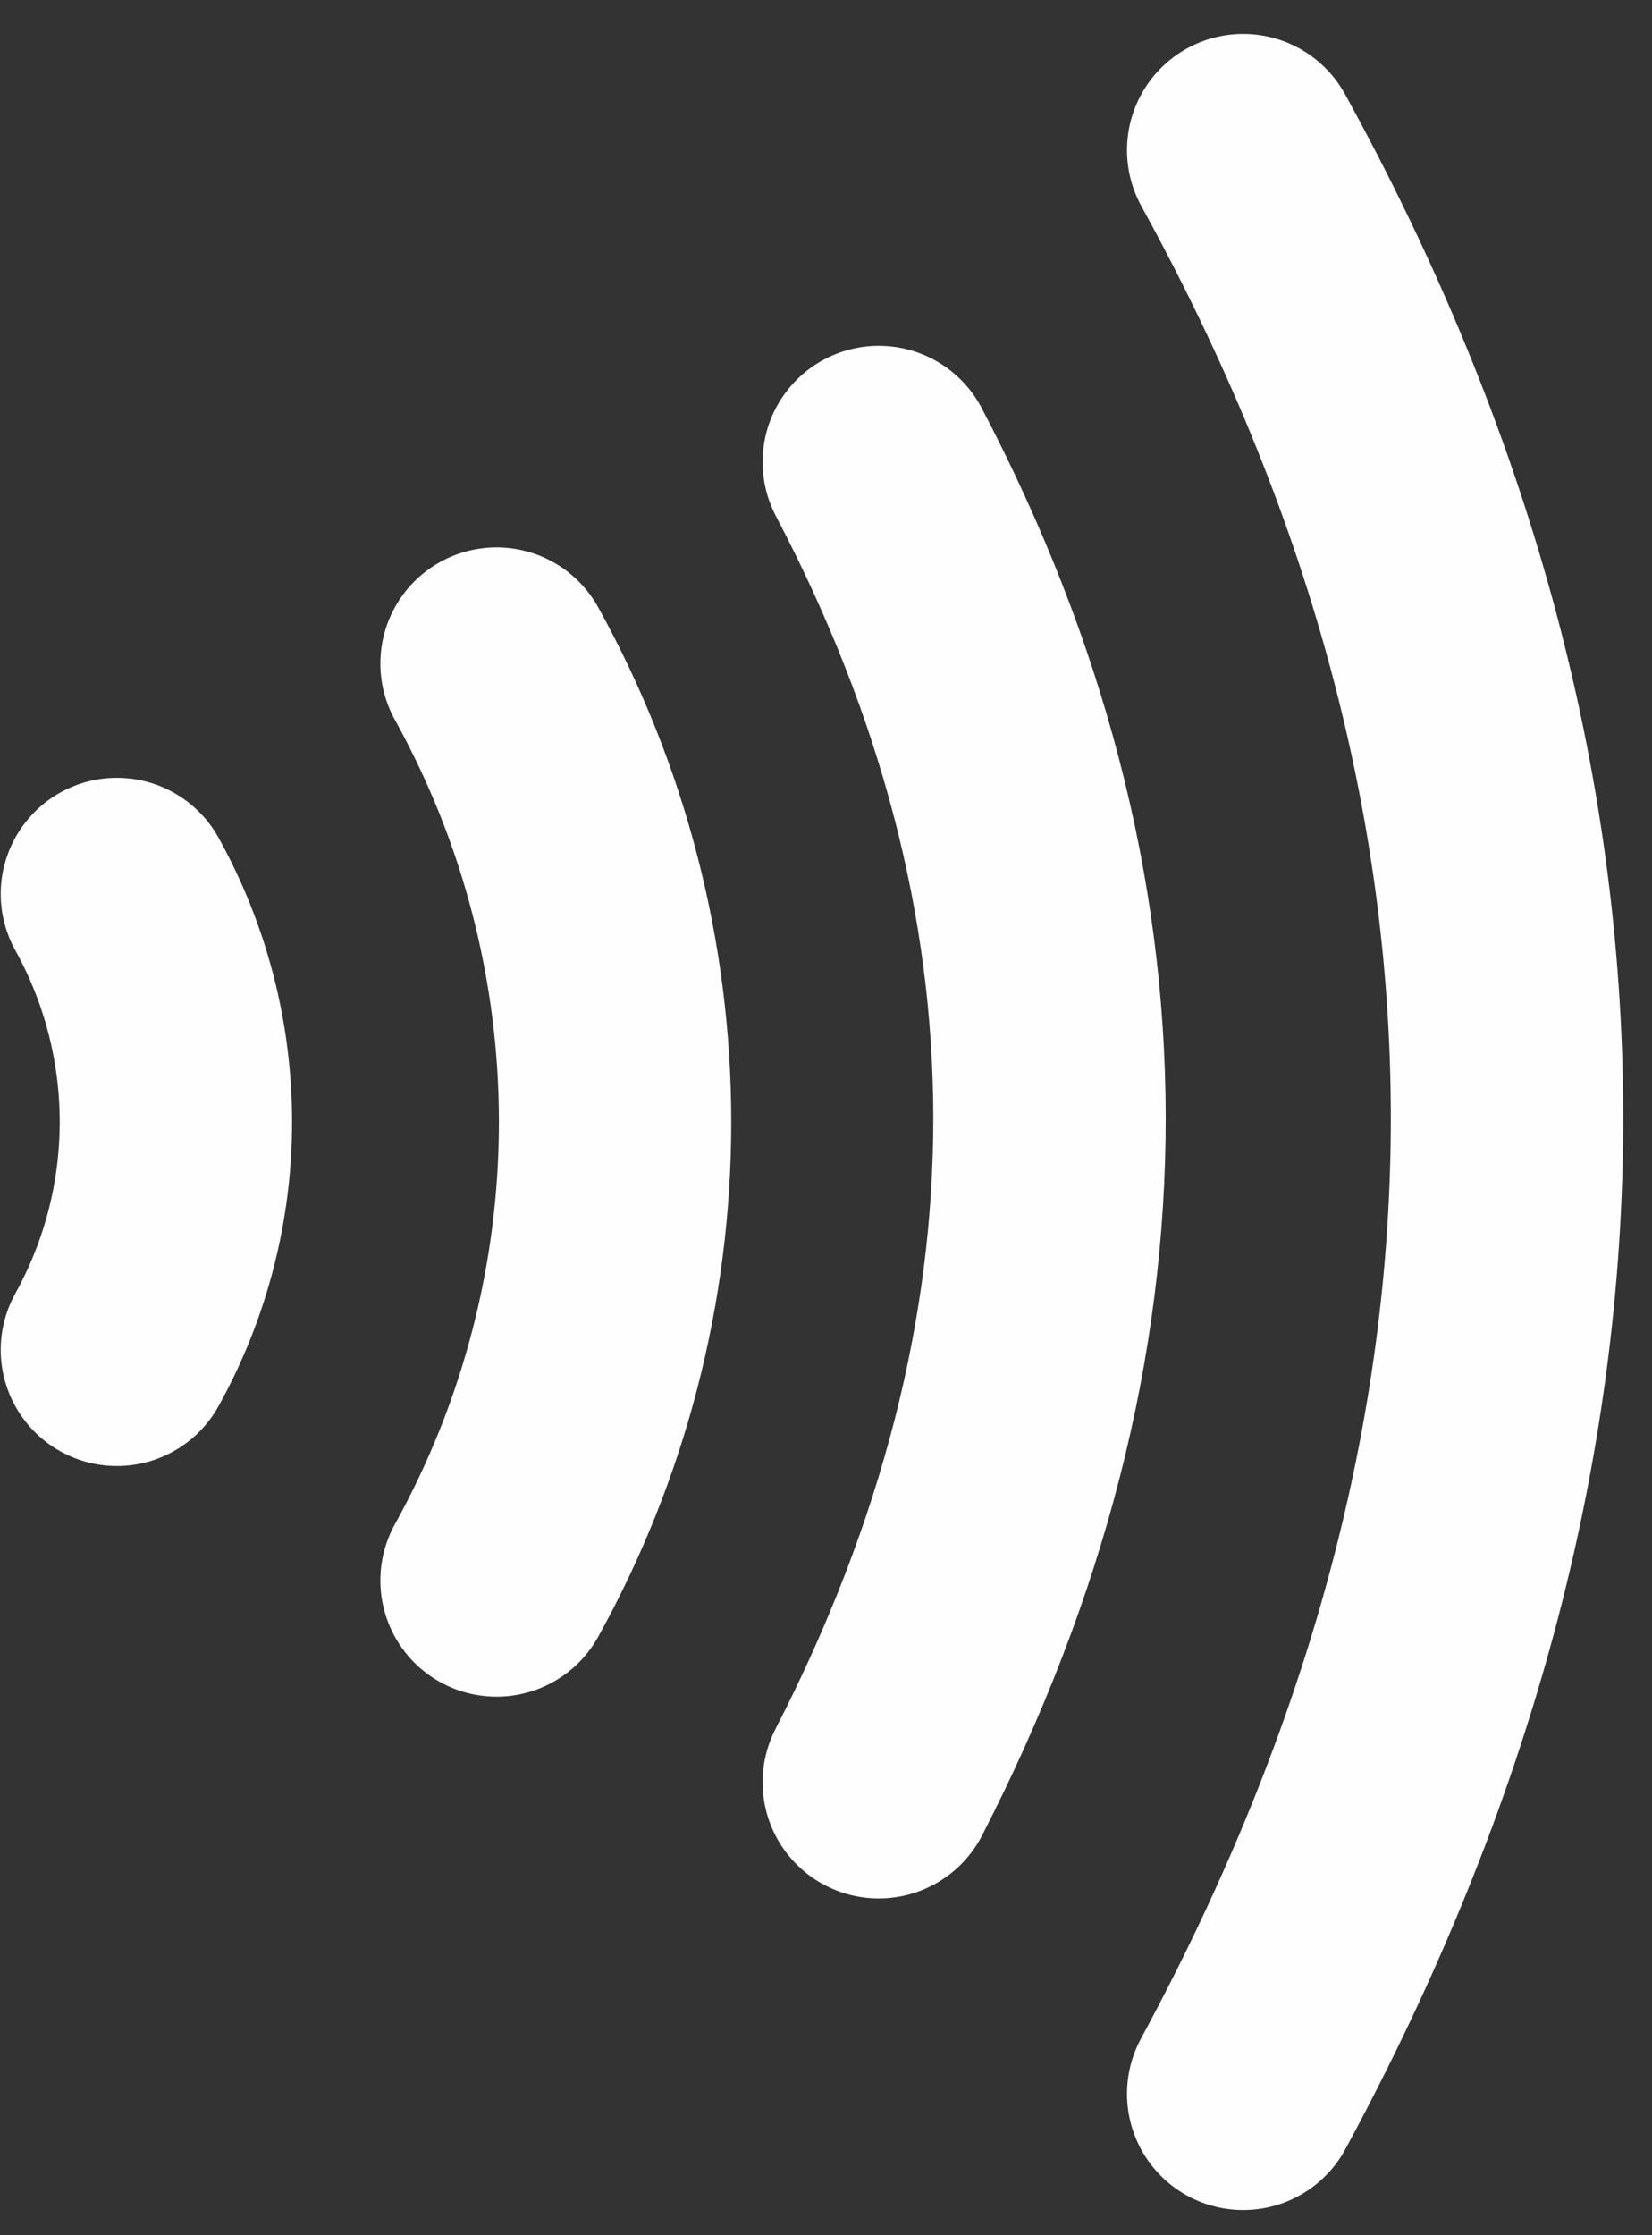<svg width="34" height="46" viewBox="0 0 34 46" fill="none" xmlns="http://www.w3.org/2000/svg">
<rect x="0" y="0" width="34" height="46" fill="#333333" stroke="none"/>
<path d="M25.586 3.09C32.786 16.17 32.866 29.64 25.586 43.09" stroke="#FEFEFE" stroke-width="4.783" stroke-linecap="round" stroke-linejoin="round"/>
<path d="M18.086 9.508C22.746 18.388 22.796 27.508 18.086 36.678" stroke="#FEFEFE" stroke-width="4.783" stroke-linecap="round" stroke-linejoin="round"/>
<path d="M10.219 13.656C11.819 16.543 12.659 19.79 12.659 23.091C12.659 26.392 11.819 29.639 10.219 32.526" stroke="#FEFEFE" stroke-width="4.782" stroke-linecap="round" stroke-linejoin="round"/>
<path d="M2.406 18.398C3.202 19.834 3.62 21.448 3.62 23.089C3.62 24.73 3.202 26.344 2.406 27.779" stroke="#FEFEFE" stroke-width="4.782" stroke-linecap="round" stroke-linejoin="round"/>
</svg>
